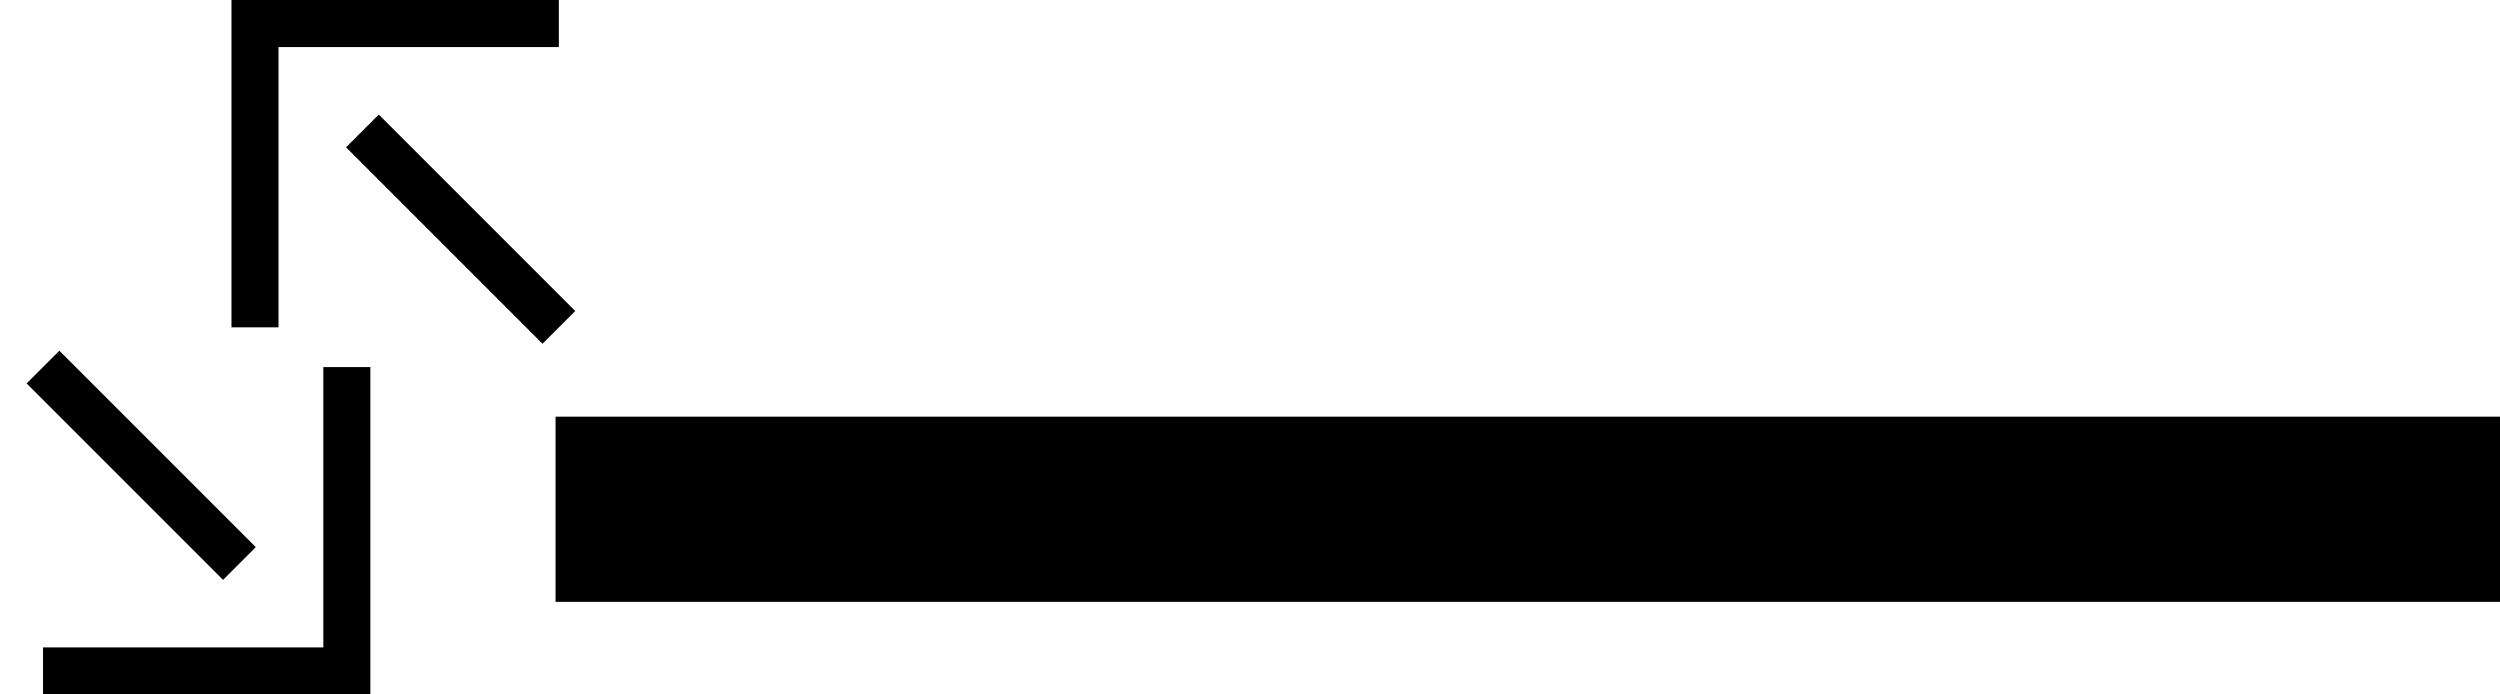 <?xml version="1.0" encoding="UTF-8" standalone="no"?>
<svg
   xmlns:dc="http://purl.org/dc/elements/1.1/"
   xmlns:cc="http://creativecommons.org/ns#"
   xmlns:rdf="http://www.w3.org/1999/02/22-rdf-syntax-ns#"
   xmlns:svg="http://www.w3.org/2000/svg"
   xmlns="http://www.w3.org/2000/svg"
   xmlns:sodipodi="http://sodipodi.sourceforge.net/DTD/sodipodi-0.dtd"
   xmlns:inkscape="http://www.inkscape.org/namespaces/inkscape"
   version="1.0"
   width="54"
   height="15"
   id="svg2"
   inkscape:version="0.47 r22583"
   sodipodi:docname="05-01-004-01-03-14.svg">
  <defs
     id="defs14">
    <inkscape:perspective
       sodipodi:type="inkscape:persp3d"
       inkscape:vp_x="0 : 5.5 : 1"
       inkscape:vp_y="0 : 1000 : 0"
       inkscape:vp_z="10 : 5.5 : 1"
       inkscape:persp3d-origin="5 : 3.6666667 : 1"
       id="perspective16" />
  </defs>
  <sodipodi:namedview
     pagecolor="#ffffff"
     bordercolor="#666666"
     borderopacity="1"
     objecttolerance="10"
     gridtolerance="10"
     guidetolerance="10"
     inkscape:pageopacity="0"
     inkscape:pageshadow="2"
     inkscape:window-width="917"
     inkscape:window-height="792"
     id="namedview12"
     showgrid="true"
     inkscape:zoom="15.111111"
     inkscape:cx="27"
     inkscape:cy="7.5"
     inkscape:window-x="313"
     inkscape:window-y="0"
     inkscape:window-maximized="0"
     inkscape:current-layer="svg2"
     showborder="true"
     inkscape:showpageshadow="true">
    <inkscape:grid
       type="xygrid"
       id="grid2822"
       empspacing="5"
       visible="true"
       enabled="true"
       snapvisiblegridlinesonly="true" />
  </sodipodi:namedview>
  <path
     style="fill:#000000;fill-opacity:1;stroke:none"
     d="m 12,13 42,0 0,-4 -42,0 0,4 z"
     id="rect2813" />
  <path
     style="fill:#000000;fill-opacity:1;stroke:none"
     d="m 8,15 0,-7.071 -1.016,0 0,6.055 -6.055,0 0,1.016 L 8,15 z"
     id="path2813"
     inkscape:transform-center-x="1.050253"
     inkscape:transform-center-y="4.464466" />
  <path
     style="fill:#000000;fill-opacity:1;stroke:none"
     d="M 5.525,11.818 4.818,12.525 0.575,8.282 1.282,7.575 l 4.243,4.243 z"
     id="rect2815"
     inkscape:transform-center-x="2.4644665"
     inkscape:transform-center-y="3.0502525" />
  <path
     id="path2836"
     d="m 5,0 0,7.071 1.016,0 0,-6.055 6.055,0 L 12.071,0 5,0 z"
     style="fill:#000000;fill-opacity:1;stroke:none"
     inkscape:transform-center-x="-2.020815"
     inkscape:transform-center-y="-4.464466" />
  <path
     id="path2838"
     d="M 7.475,3.182 8.182,2.475 12.425,6.718 11.718,7.425 7.475,3.182 z"
     style="fill:#000000;fill-opacity:1;stroke:none"
     inkscape:transform-center-x="-3.4350285"
     inkscape:transform-center-y="-3.0502525" />
</svg>
